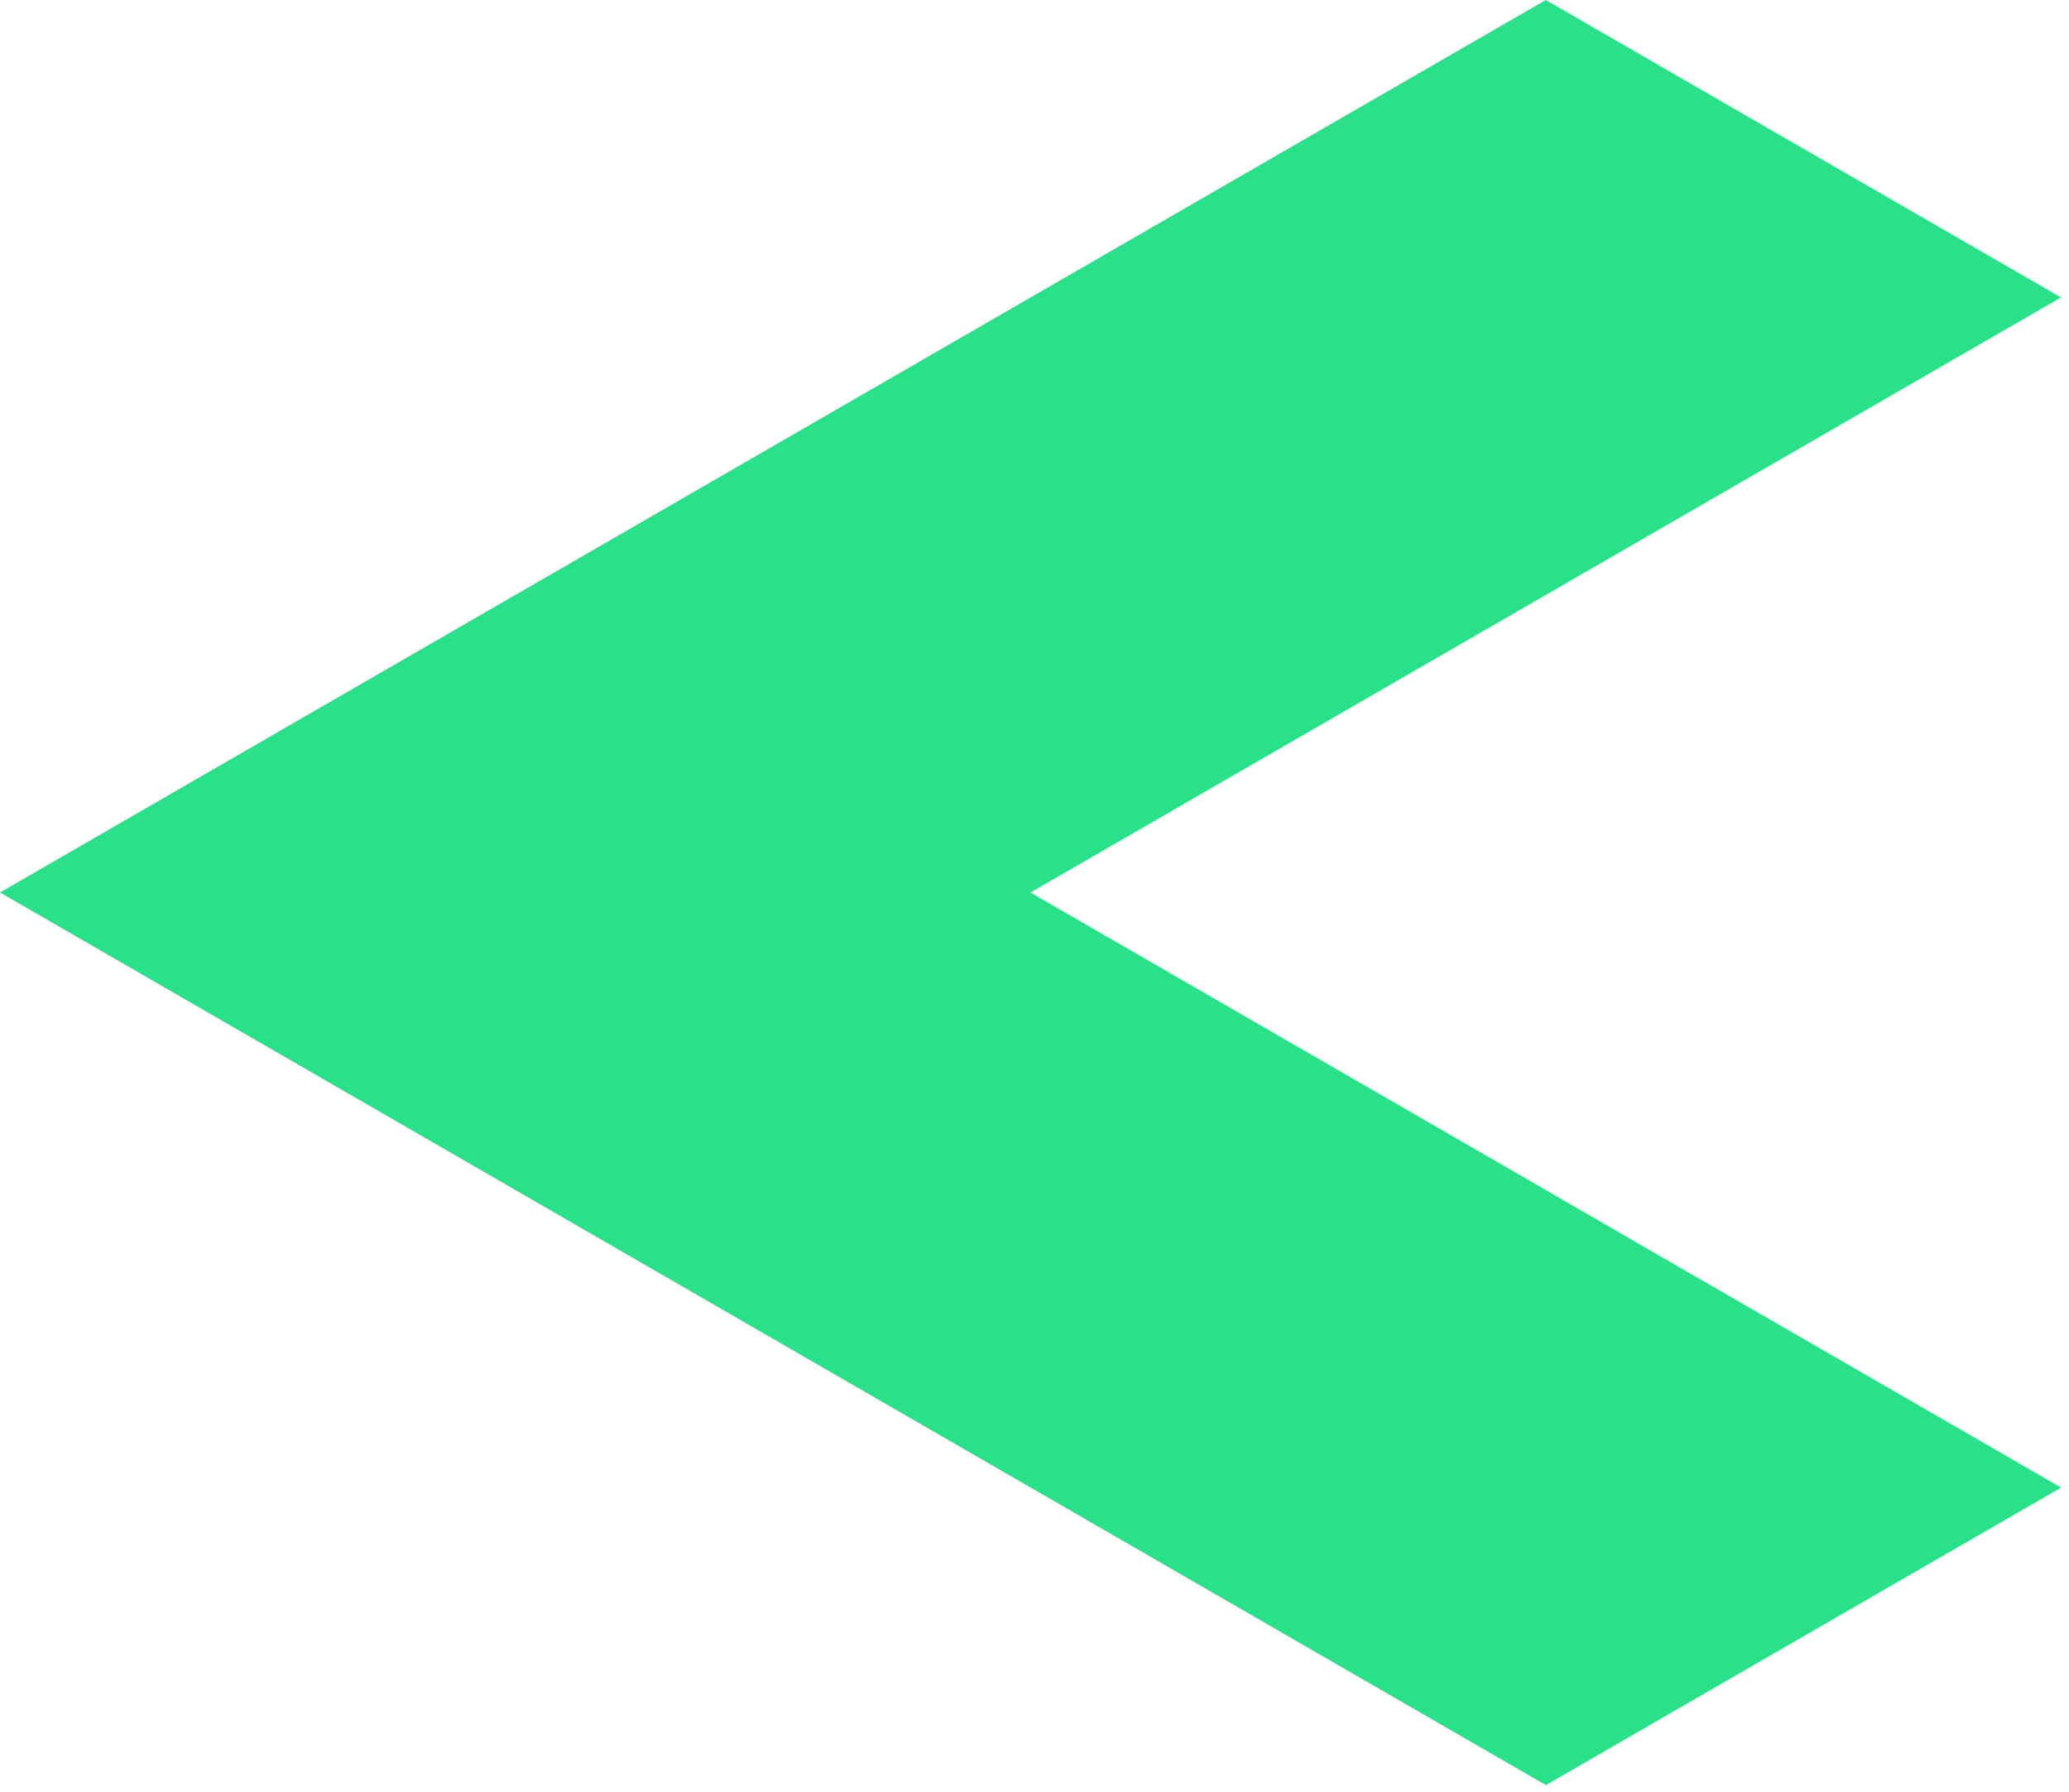 <svg width="246" height="213" viewBox="0 0 246 213" fill="none" xmlns="http://www.w3.org/2000/svg">
<path d="M183.79 141.48L245.05 176.84V176.85L183.8 212.22H183.79V212.21L61.27 141.47L0 106.1L61.26 70.73H61.27L122.53 35.36L183.79 0L245.05 35.36L122.53 106.1V106.11L183.79 141.47V141.48Z" fill="#2AE089"/>
</svg>
